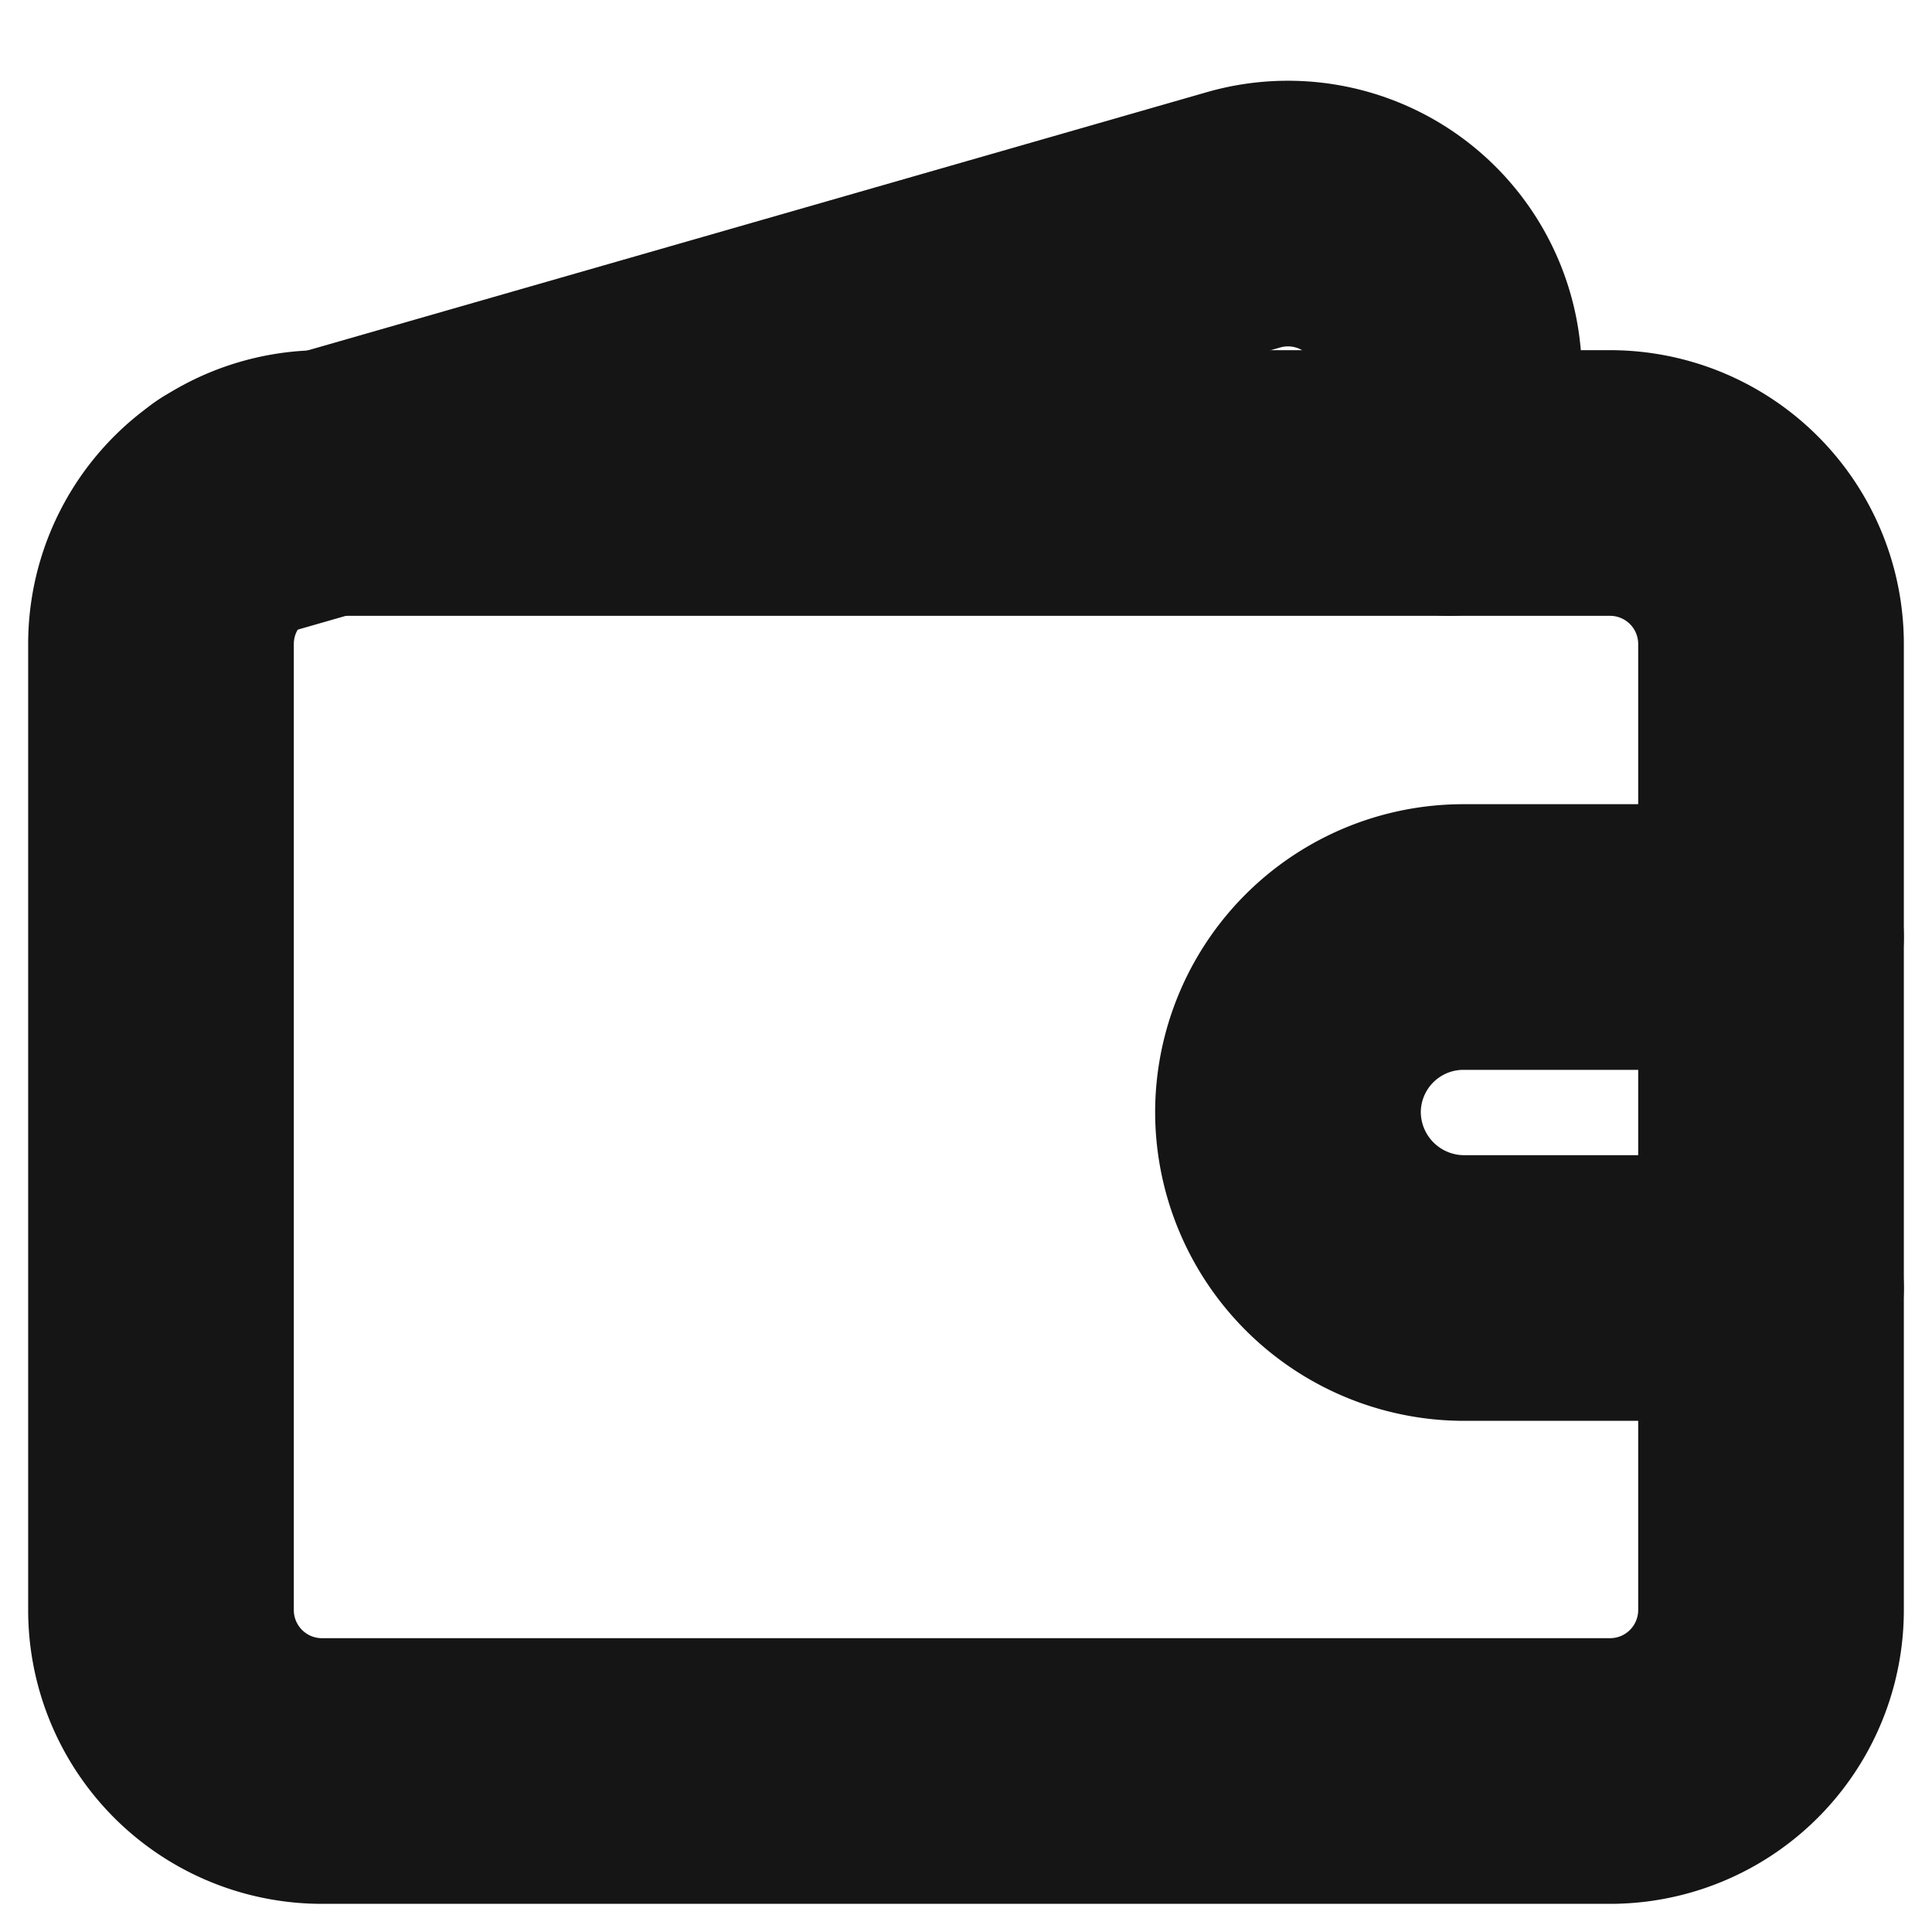 <svg xmlns="http://www.w3.org/2000/svg" width="40" height="40" fill="none" viewBox="0 0 40 40">
  <path stroke="#151515" stroke-linecap="round" stroke-linejoin="round" stroke-width="5.5" d="M33.333 10H6.667a3.333 3.333 0 00-3.334 3.333v20a3.333 3.333 0 003.334 3.334h26.666a3.333 3.333 0 003.334-3.334v-20A3.333 3.333 0 0033.333 10z"/>
  <path stroke="#151515" stroke-linecap="round" stroke-linejoin="round" stroke-width="5.5" d="M30 10V7.767a3.334 3.334 0 00-4.25-3.217L4.8 10.567M36.666 19.4H30.3a3.633 3.633 0 00-3.634 3.633 3.65 3.65 0 003.634 3.634h6.366"/>
</svg>
